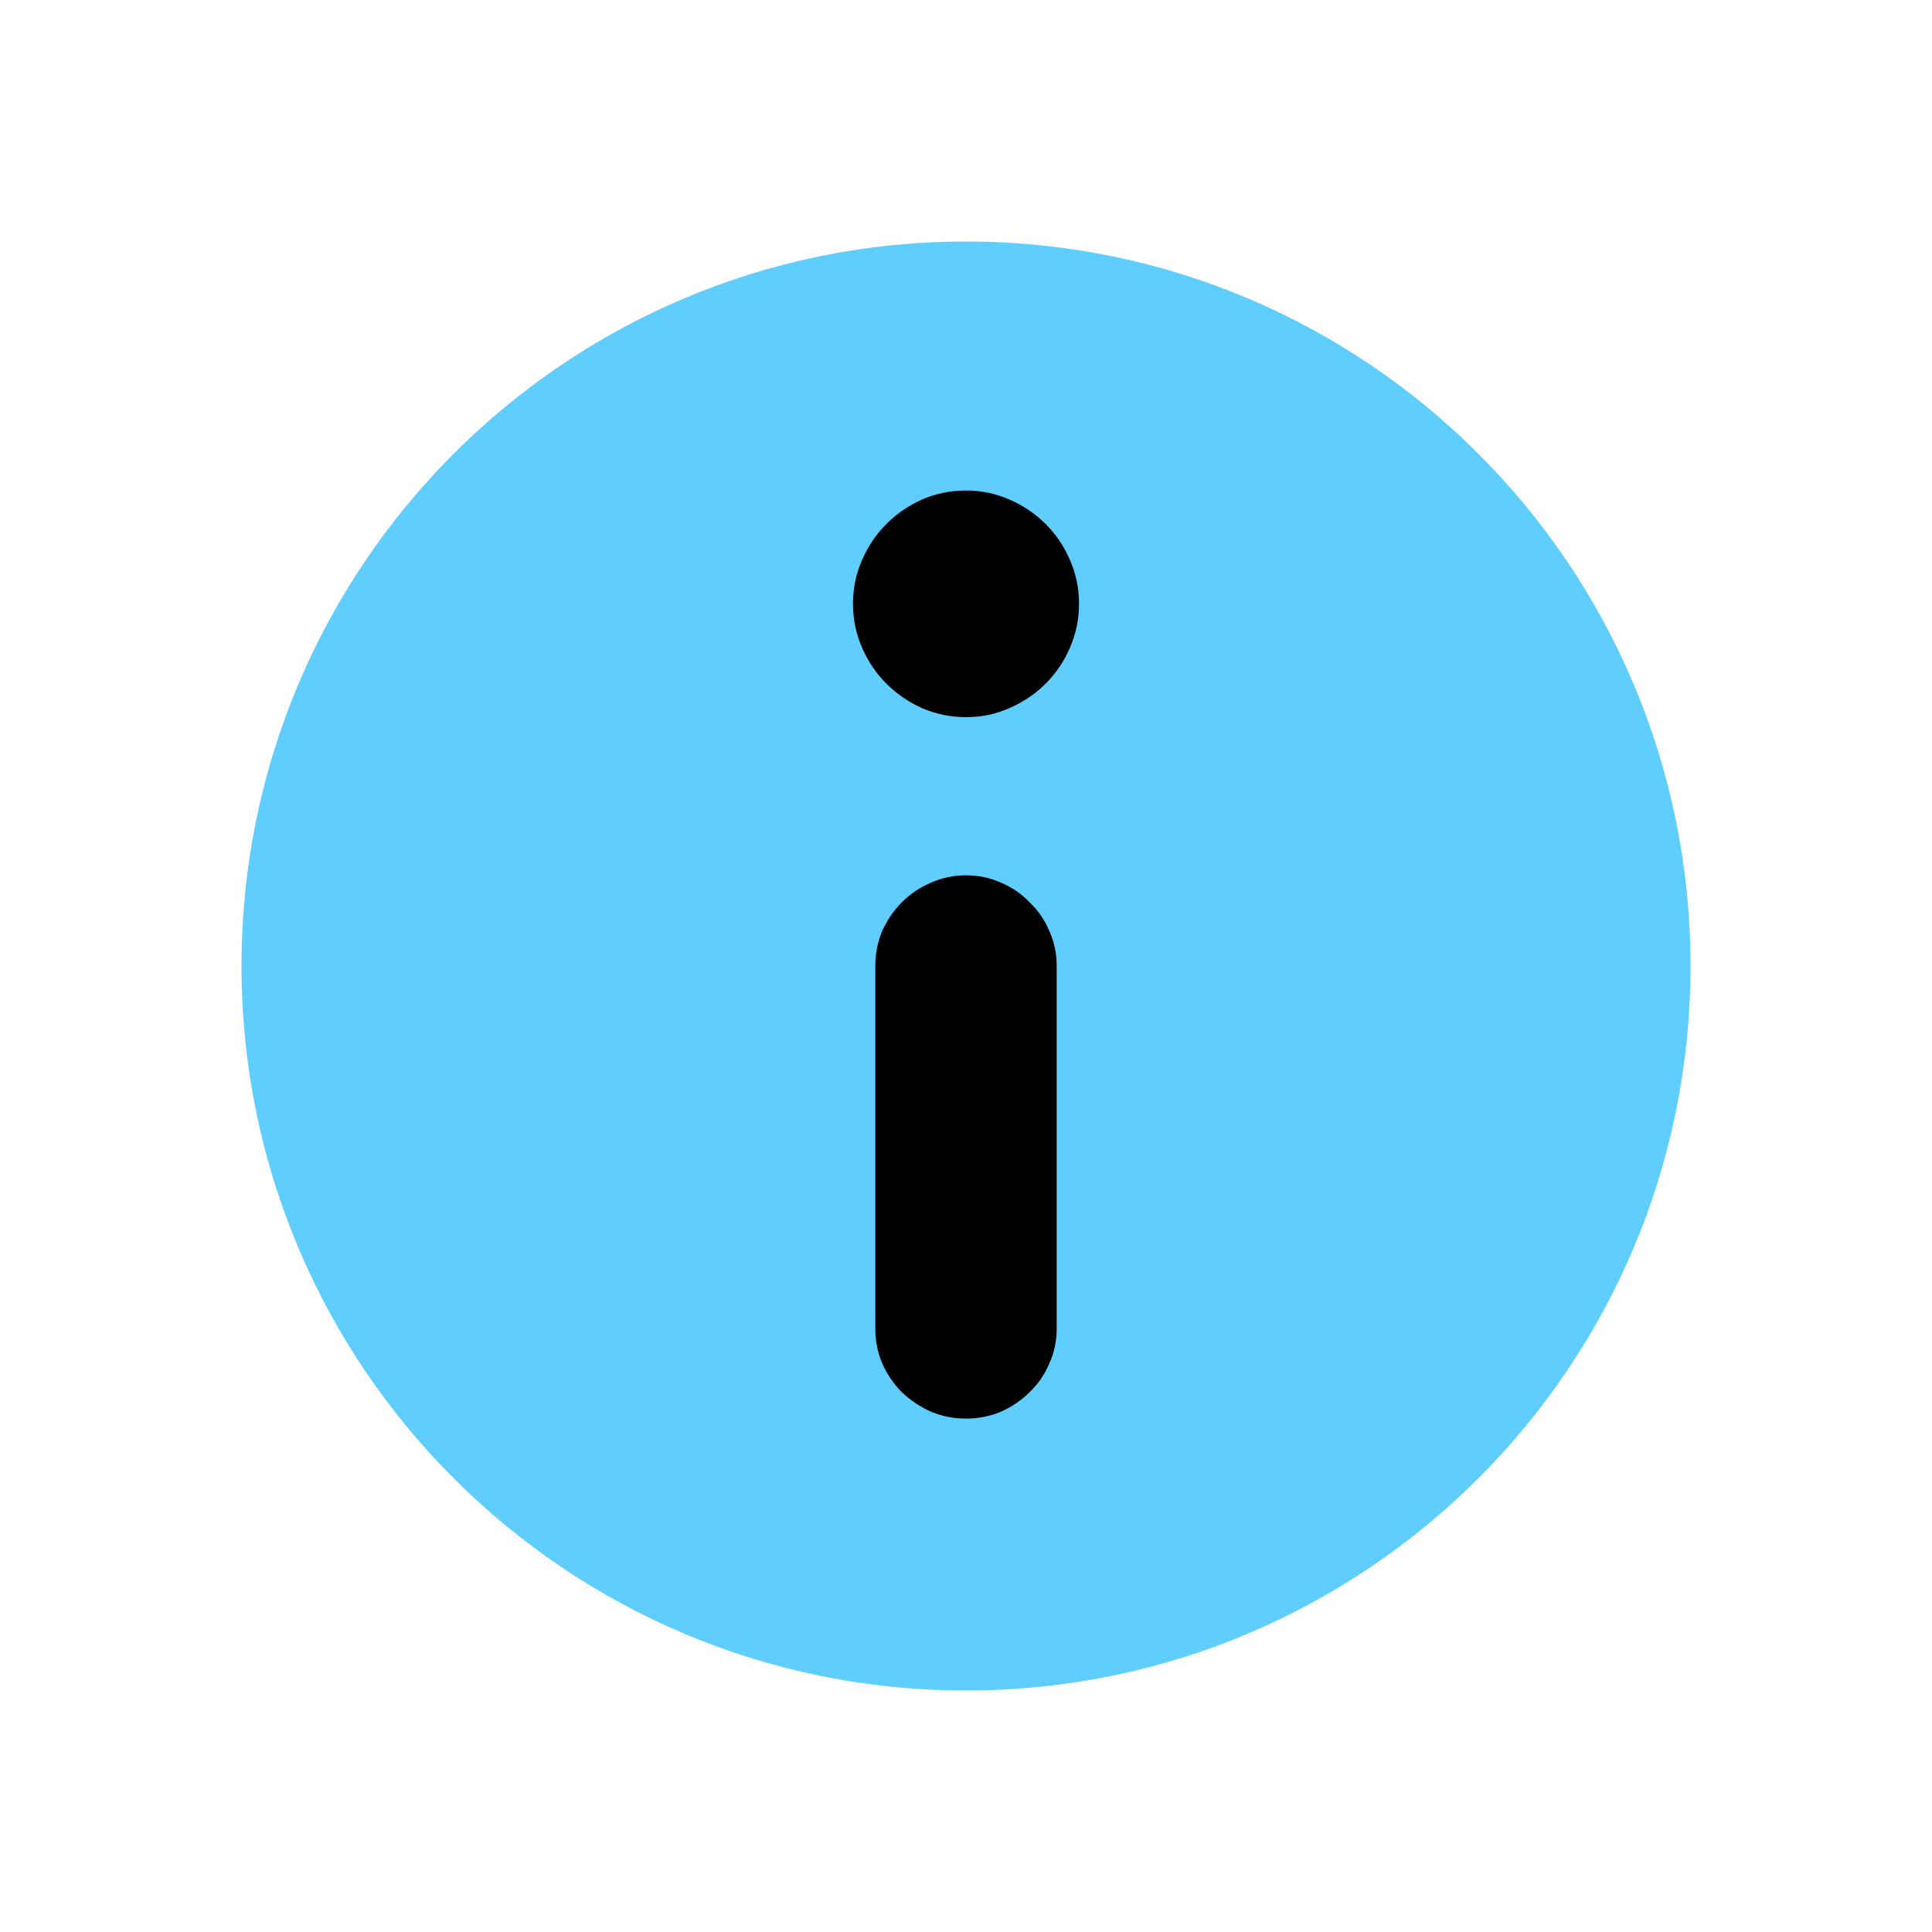<svg viewBox="0 0 16 16" fill="none" xmlns="http://www.w3.org/2000/svg">
<circle cx="8" cy="8" r="4" fill="black"/>
<path fill-rule="evenodd" clip-rule="evenodd" d="M8 14C4.686 14 2 11.314 2 8C2 4.686 4.686 2 8 2C11.314 2 14 4.686 14 8C14 11.314 11.314 14 8 14ZM7.139 4.638C7.089 4.752 7.064 4.873 7.064 4.999C7.064 5.127 7.089 5.249 7.139 5.363C7.188 5.478 7.256 5.577 7.341 5.662C7.426 5.747 7.524 5.814 7.635 5.864C7.75 5.914 7.871 5.939 8 5.939C8.129 5.939 8.249 5.914 8.36 5.864C8.475 5.814 8.574 5.747 8.659 5.662C8.744 5.577 8.812 5.478 8.861 5.363C8.911 5.249 8.936 5.127 8.936 4.999C8.936 4.873 8.911 4.752 8.861 4.638C8.812 4.524 8.744 4.424 8.659 4.339C8.574 4.254 8.475 4.187 8.36 4.137C8.246 4.087 8.126 4.062 8 4.062C7.871 4.062 7.75 4.087 7.635 4.137C7.524 4.187 7.426 4.254 7.341 4.339C7.256 4.424 7.188 4.524 7.139 4.638ZM7.249 8V11.002C7.249 11.104 7.268 11.201 7.306 11.291C7.347 11.382 7.401 11.461 7.468 11.529C7.539 11.596 7.619 11.65 7.71 11.691C7.801 11.729 7.897 11.748 8 11.748C8.103 11.748 8.199 11.729 8.29 11.691C8.381 11.65 8.46 11.596 8.527 11.529C8.598 11.461 8.652 11.382 8.69 11.291C8.731 11.201 8.751 11.104 8.751 11.002V8C8.751 7.897 8.731 7.801 8.69 7.71C8.652 7.619 8.598 7.54 8.527 7.473C8.46 7.402 8.381 7.348 8.29 7.31C8.199 7.269 8.103 7.249 8 7.249C7.897 7.249 7.801 7.269 7.71 7.31C7.619 7.348 7.539 7.402 7.468 7.473C7.401 7.54 7.347 7.619 7.306 7.71C7.268 7.801 7.249 7.897 7.249 8Z" fill="#60CDFF"/>
</svg>
